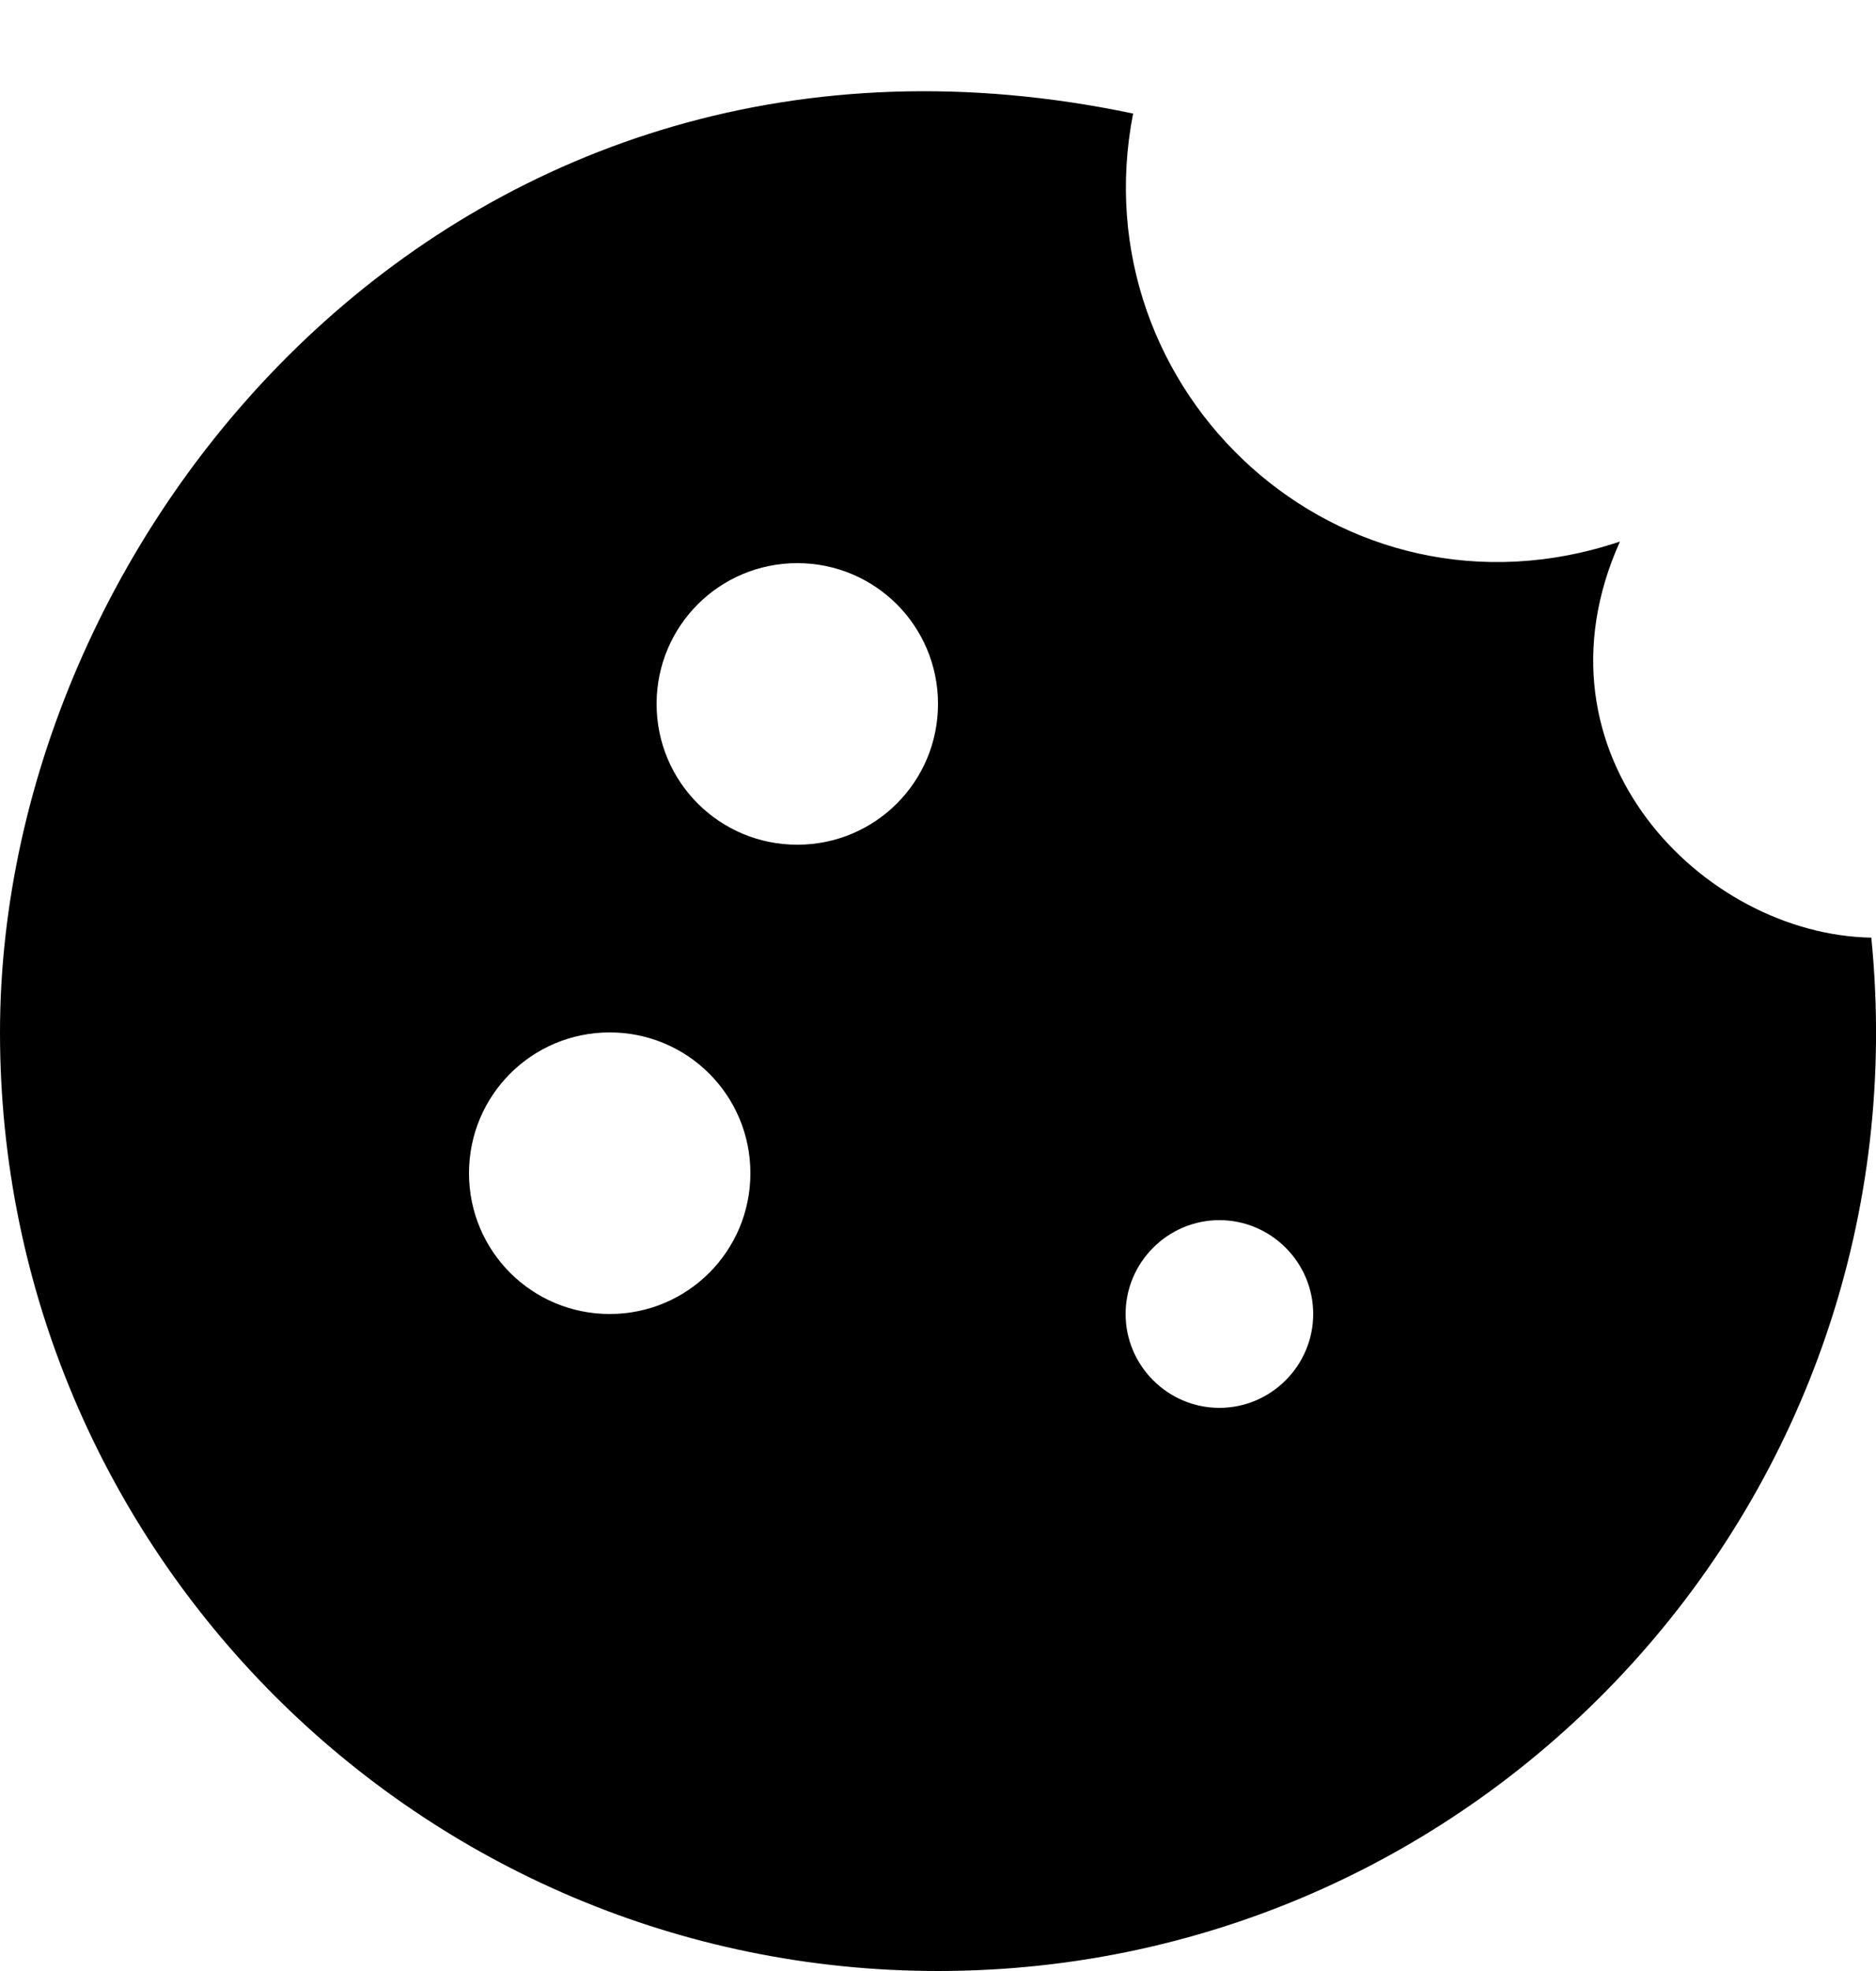  <svg viewBox="0 0 20 21" fill="none" xmlns="http://www.w3.org/2000/svg">
    <path d="M19.95 9.99C18.16 9.96 16.25 8.04 17.27 5.77C14.29 6.77 11.5 4.18 12.08 1.21C4.95 -0.29 0 5.58 0 11C0 16.52 4.48 21 10 21C15.89 21 20.54 15.92 19.95 9.99ZM6.5 14C5.67 14 5 13.33 5 12.5C5 11.67 5.67 11 6.5 11C7.33 11 8 11.67 8 12.5C8 13.33 7.33 14 6.5 14ZM8.5 9C7.67 9 7 8.33 7 7.5C7 6.67 7.67 6 8.5 6C9.33 6 10 6.67 10 7.5C10 8.33 9.33 9 8.5 9ZM13 15C12.45 15 12 14.55 12 14C12 13.45 12.45 13 13 13C13.55 13 14 13.45 14 14C14 14.55 13.55 15 13 15Z" fill="black" />
</svg> 